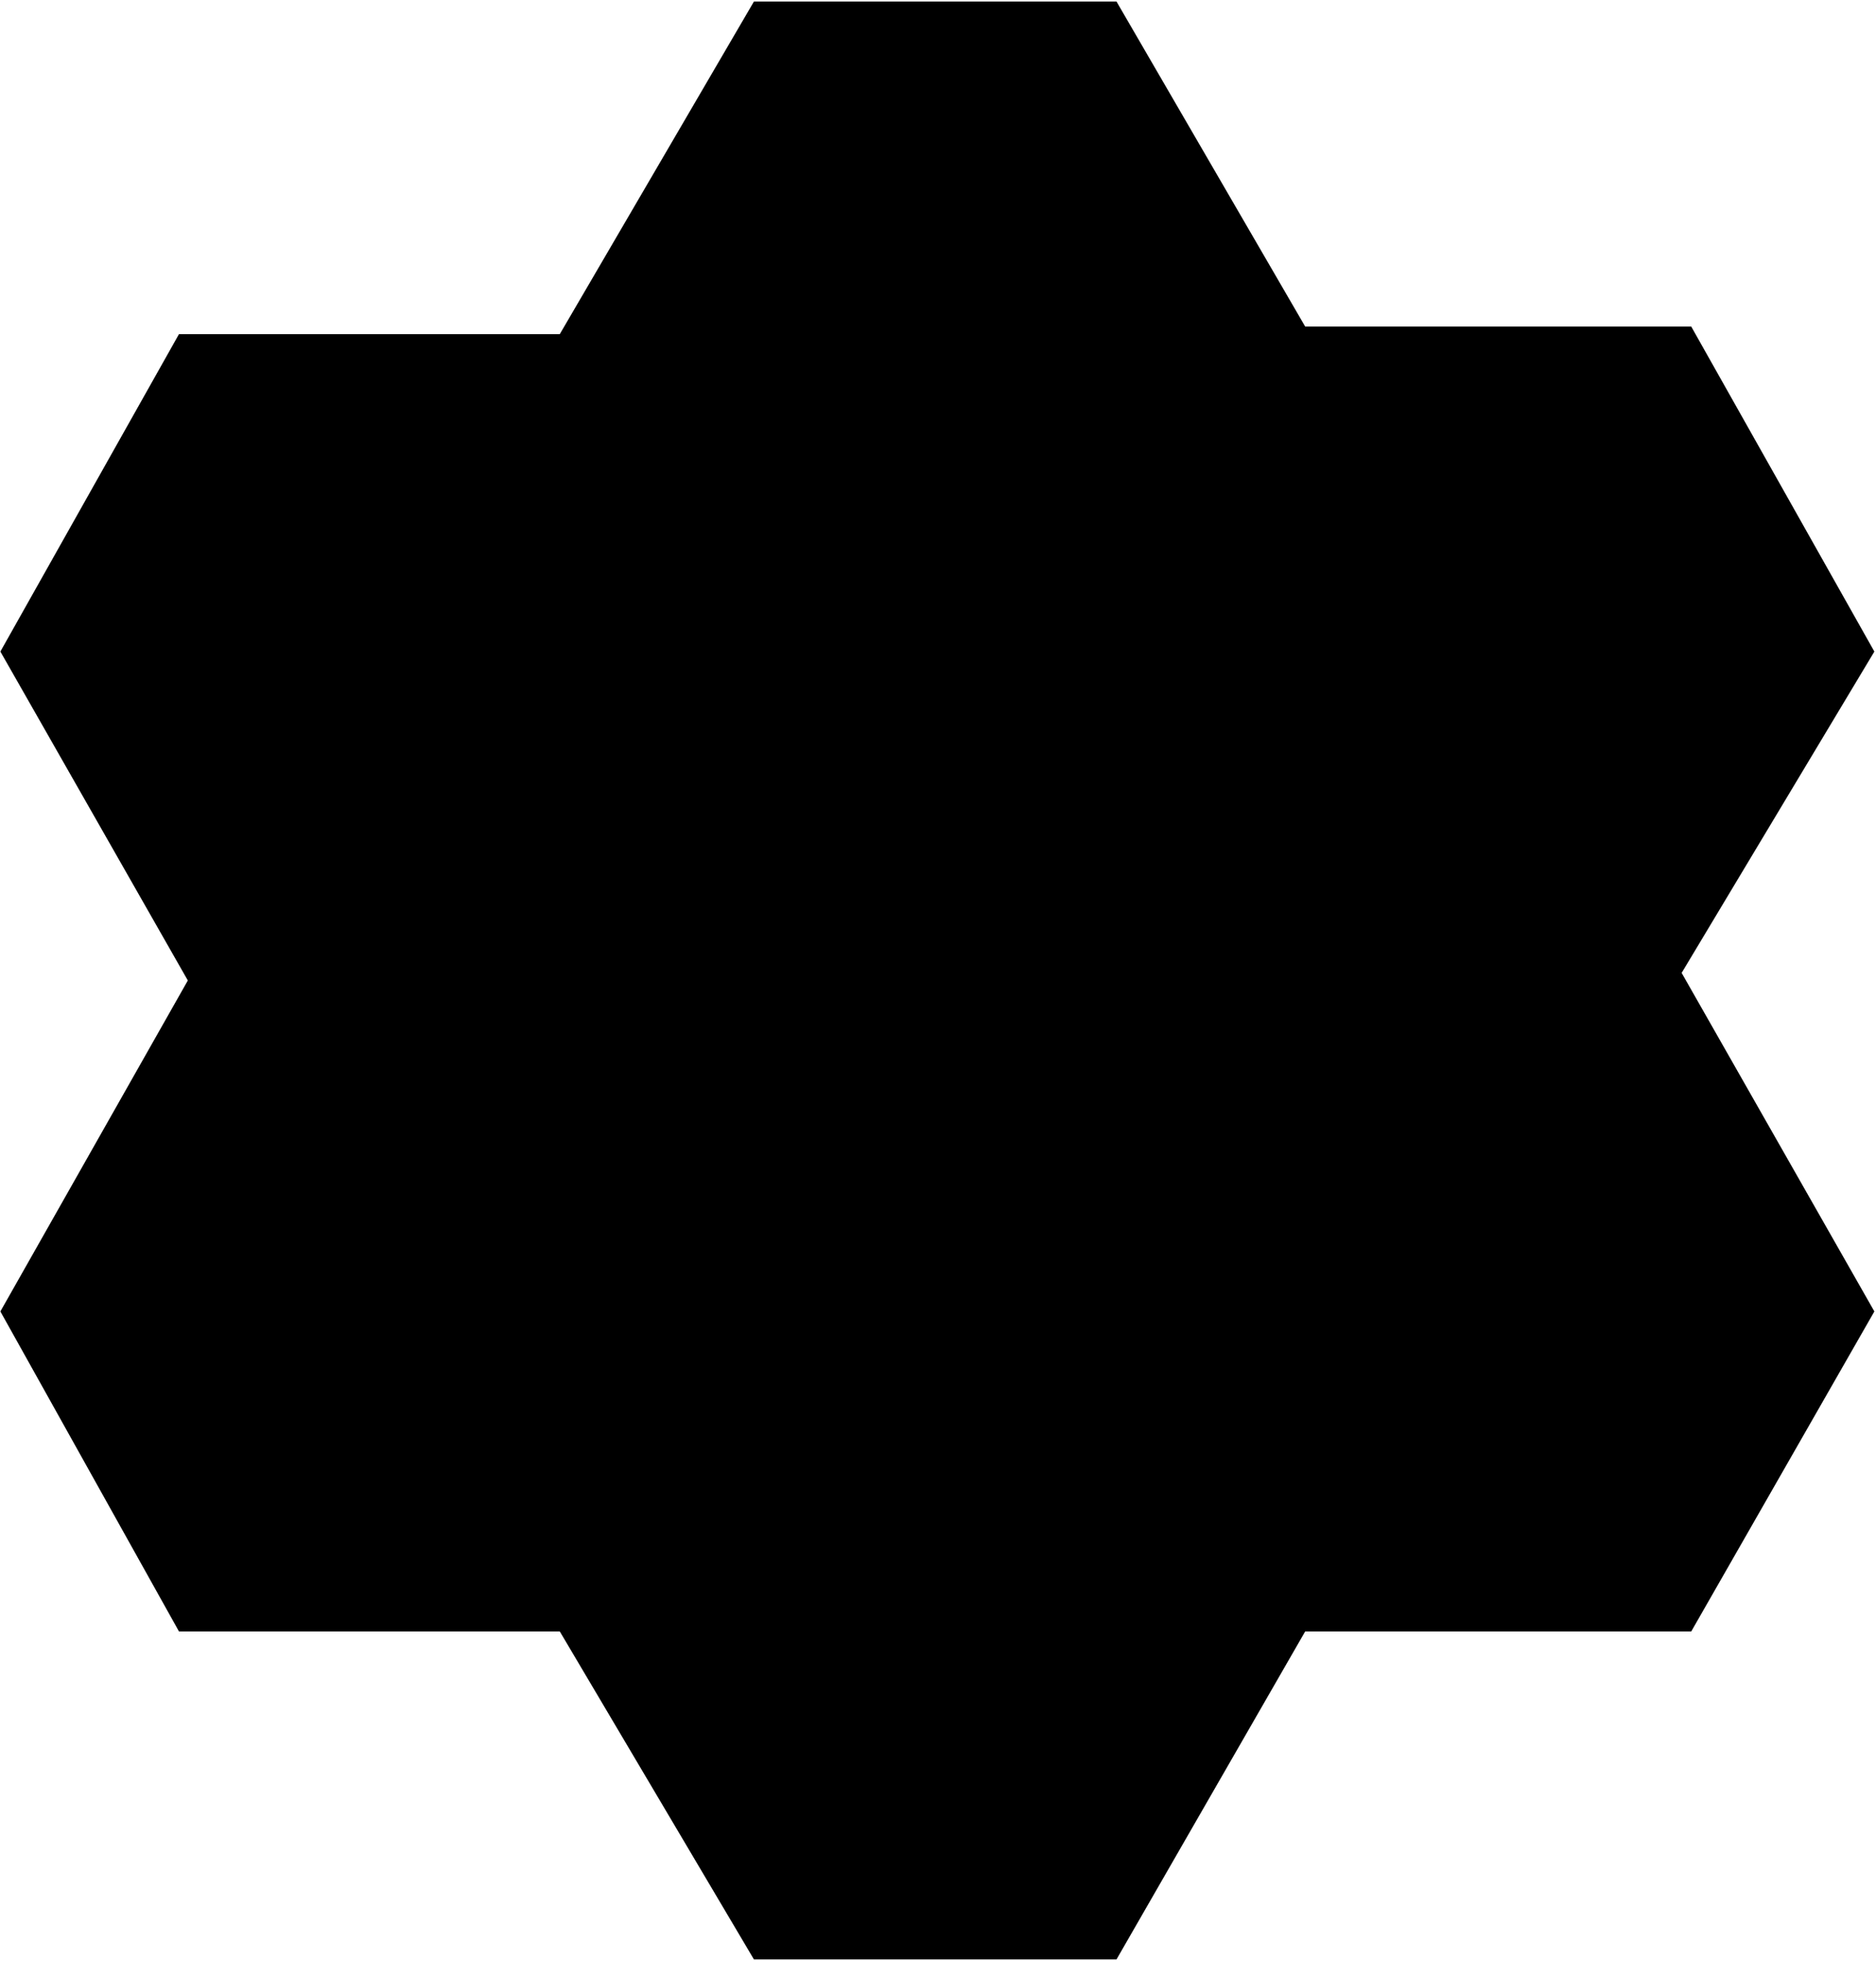 <?xml version="1.0" encoding="UTF-8"?>
<svg width="513px" height="536px" viewBox="0 0 513 536" version="1.1" xmlns="http://www.w3.org/2000/svg" xmlns:xlink="http://www.w3.org/1999/xlink">
    <!-- Generator: Sketch 49.2 (51160) - http://www.bohemiancoding.com/sketch -->
    <title>Path 2</title>
    <desc>Created with Sketch.</desc>
    <defs></defs>
    <g id="Page-1" stroke="none" stroke-width="1" fill="none" fill-rule="evenodd">
        <polygon id="Path-2" fill="#000000" points="0.102 178.086 48.942 91.323 153.078 91.323 206.164 0.421 305.311 0.421 356.907 89.254 462.477 89.254 512.552 178.086 459.852 265.914 512.552 358.446 462.477 445.91 356.907 445.91 305.311 535.55 206.164 535.55 153.078 445.91 48.942 445.91 0.102 358.446 51.362 267.985"></polygon>
    </g>
</svg>